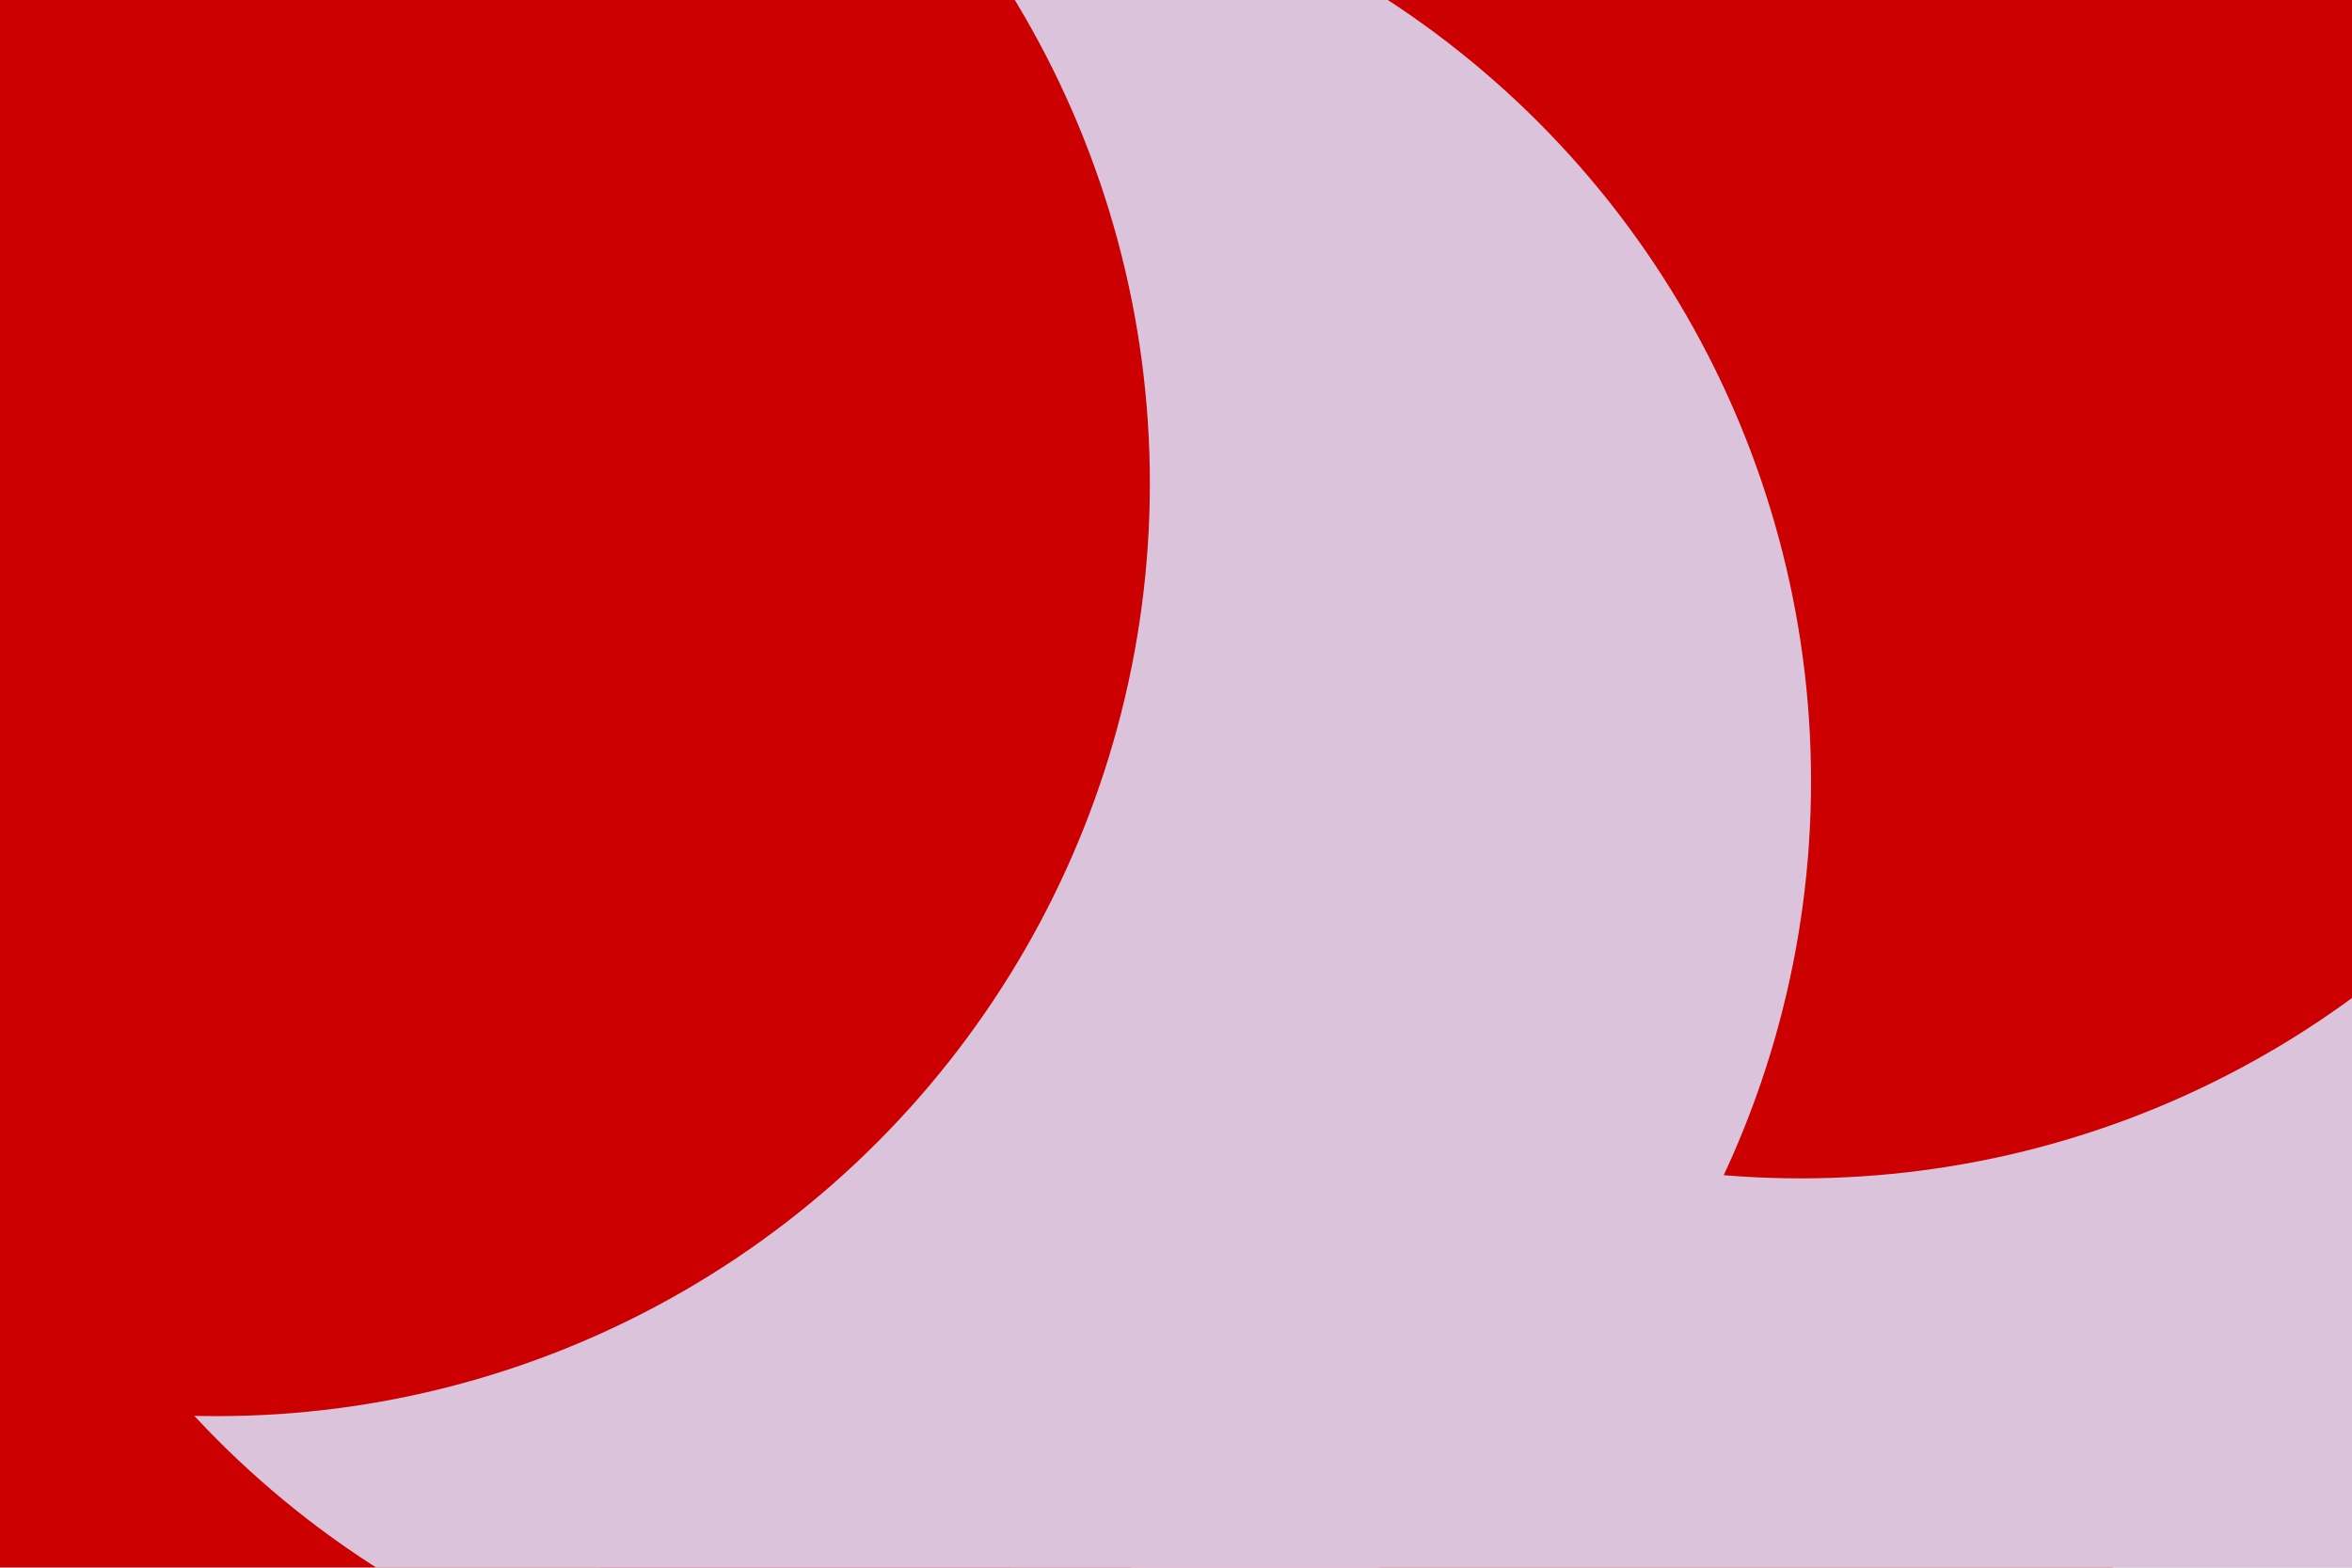 <svg id="visual" viewBox="0 0 900 600" width="900" height="600" xmlns="http://www.w3.org/2000/svg" xmlns:xlink="http://www.w3.org/1999/xlink" version="1.1"><defs><filter id="blur1" x="-10%" y="-10%" width="120%" height="120%"><feFlood flood-opacity="0" result="BackgroundImageFix"></feFlood><feBlend mode="normal" in="SourceGraphic" in2="BackgroundImageFix" result="shape"></feBlend><feGaussianBlur stdDeviation="161" result="effect1_foregroundBlur"></feGaussianBlur></filter></defs><rect width="900" height="600" fill="#dbc4db"></rect><g filter="url(#blur1)"><circle cx="519" cy="391" fill="#cc0000" r="357"></circle><circle cx="732" cy="510" fill="#dbc4db" r="357"></circle><circle cx="154" cy="377" fill="#cc0000" r="357"></circle><circle cx="689" cy="94" fill="#cc0000" r="357"></circle><circle cx="336" cy="299" fill="#dbc4db" r="357"></circle><circle cx="83" cy="185" fill="#cc0000" r="357"></circle></g></svg>